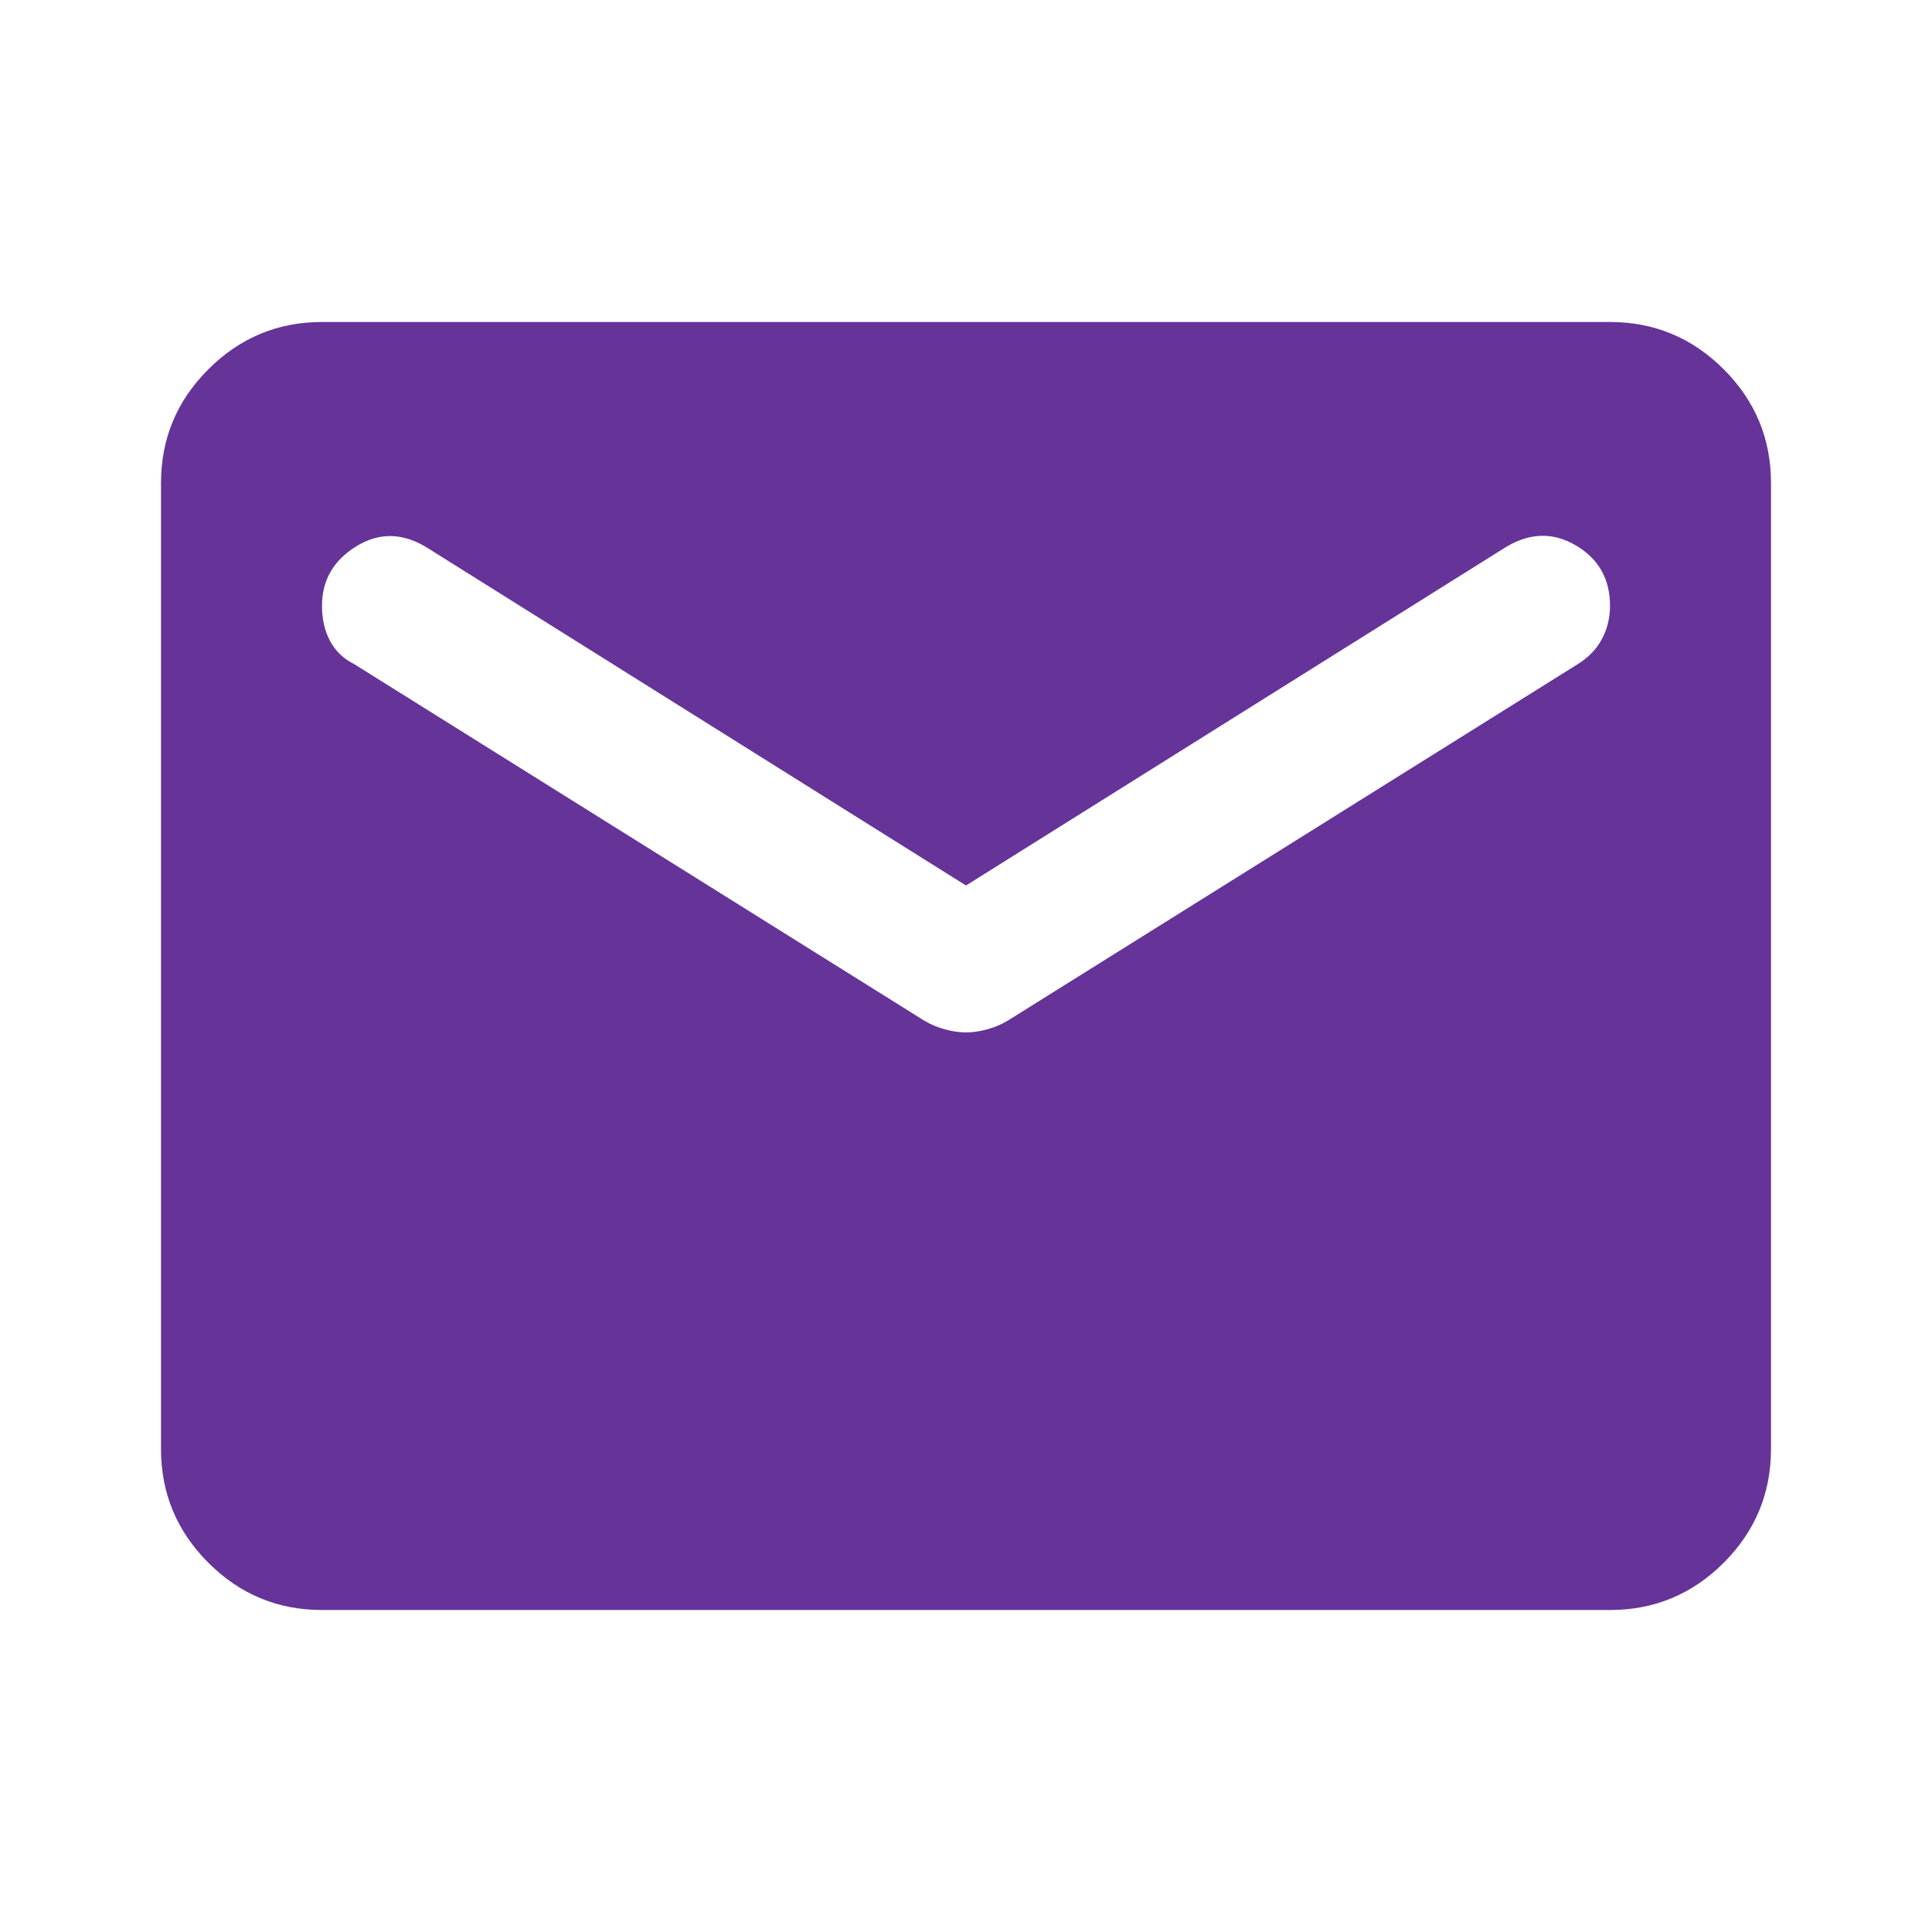 <svg width="32" height="32" viewBox="0 0 128 128" fill="none" xmlns="http://www.w3.org/2000/svg">
<path d="M21.333 106.667C18.4 106.667 15.89 105.623 13.803 103.536C11.712 101.445 10.667 98.933 10.667 96V32C10.667 29.067 11.712 26.556 13.803 24.469C15.89 22.379 18.4 21.333 21.333 21.333H106.667C109.6 21.333 112.112 22.379 114.203 24.469C116.29 26.556 117.333 29.067 117.333 32V96C117.333 98.933 116.29 101.445 114.203 103.536C112.112 105.623 109.6 106.667 106.667 106.667H21.333ZM64 68.4C64.445 68.4 64.91 68.332 65.397 68.197C65.888 68.066 66.356 67.867 66.8 67.6L104.533 44C105.245 43.556 105.778 43.001 106.133 42.336C106.489 41.667 106.667 40.933 106.667 40.133C106.667 38.355 105.911 37.022 104.4 36.133C102.889 35.244 101.333 35.289 99.733 36.267L64 58.667L28.267 36.267C26.667 35.289 25.111 35.266 23.6 36.197C22.089 37.132 21.333 38.444 21.333 40.133C21.333 41.022 21.511 41.799 21.867 42.464C22.222 43.132 22.756 43.644 23.467 44L61.2 67.6C61.645 67.867 62.112 68.066 62.603 68.197C63.09 68.332 63.556 68.4 64 68.4Z" fill="#663399"/>
</svg>
